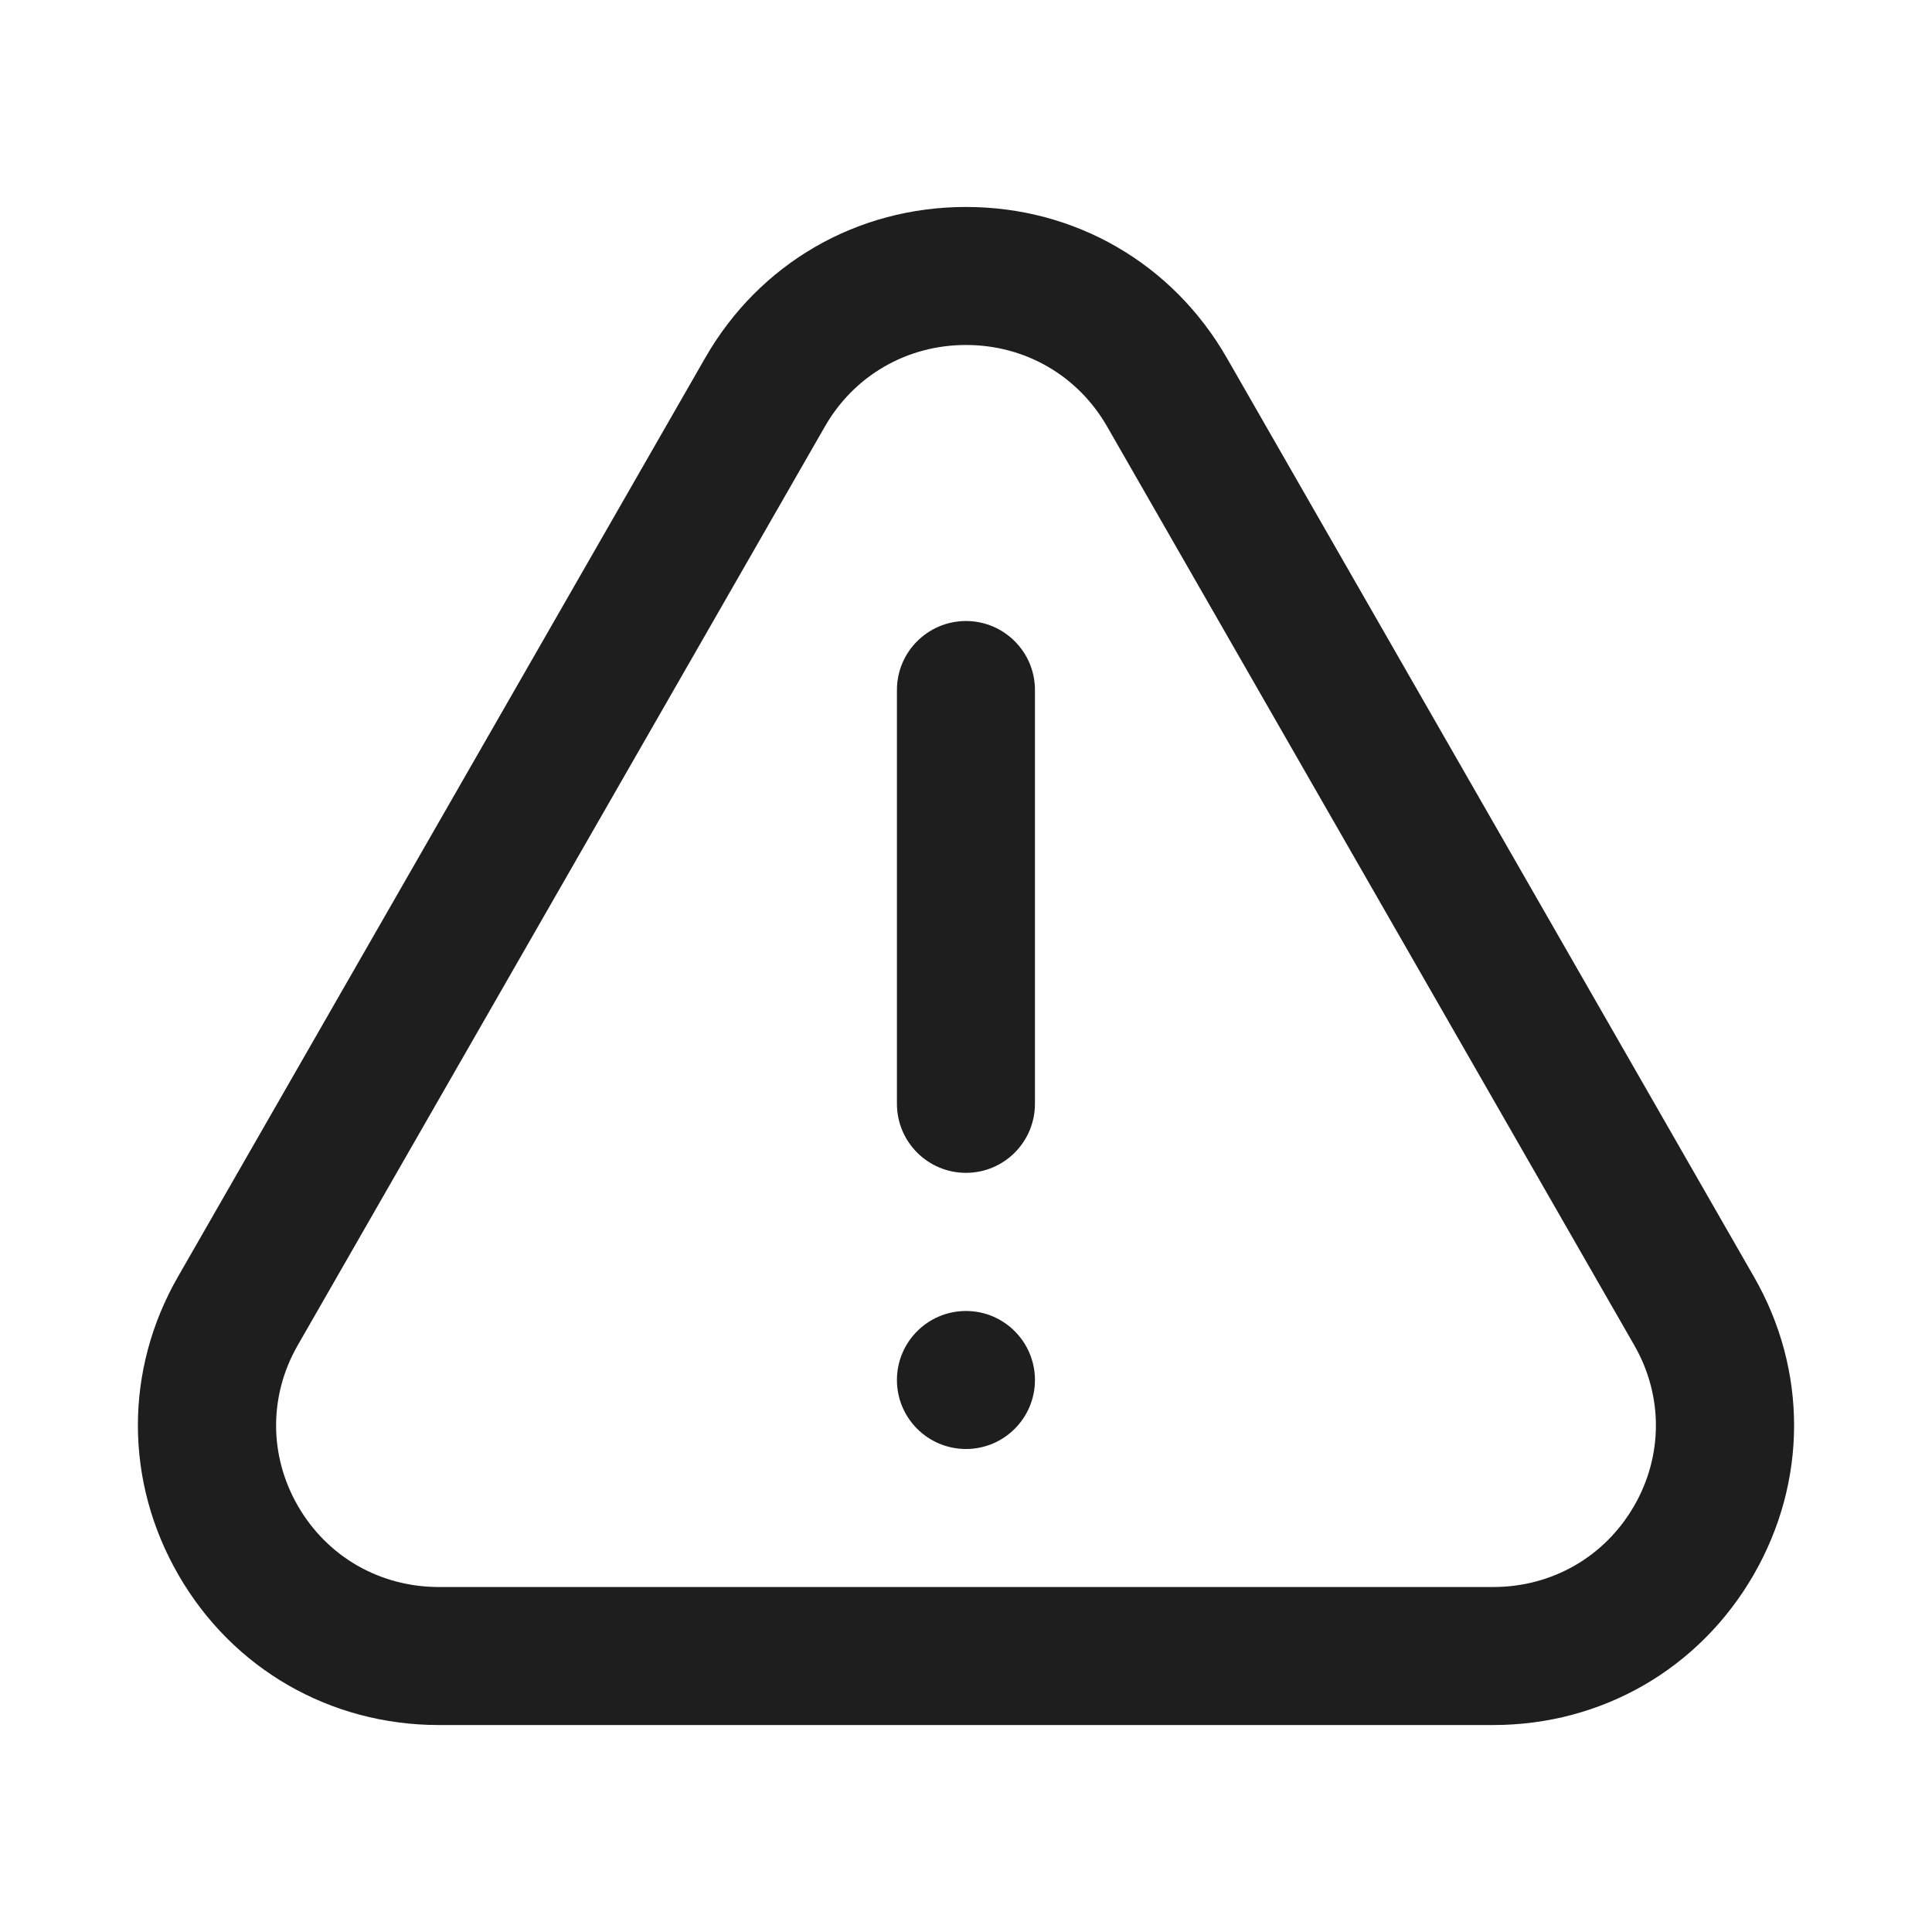 <svg width="16" height="16" viewBox="0 0 16 16" fill="none" xmlns="http://www.w3.org/2000/svg">
<path fill-rule="evenodd" clip-rule="evenodd" d="M8 10.857C7.684 10.857 7.428 11.113 7.428 11.429C7.428 11.744 7.684 12 8 12C8.315 12 8.571 11.744 8.571 11.429C8.571 11.113 8.315 10.857 8 10.857ZM8 5.143C7.684 5.143 7.428 5.399 7.428 5.714V9.141C7.428 9.457 7.684 9.713 8 9.713C8.315 9.713 8.571 9.457 8.571 9.141V5.714C8.571 5.399 8.315 5.143 8 5.143ZM13.532 12.473C13.289 12.893 12.853 13.143 12.366 13.143H3.635C3.147 13.143 2.711 12.893 2.468 12.473C2.227 12.057 2.226 11.559 2.465 11.142L6.831 3.533C7.073 3.11 7.511 2.857 8 2.857C8.489 2.857 8.927 3.11 9.169 3.533L13.535 11.142C13.774 11.559 13.773 12.057 13.532 12.473ZM14.525 10.573L10.16 2.964C9.711 2.182 8.904 1.714 8 1.714C7.095 1.714 6.288 2.182 5.84 2.964L1.474 10.573C1.029 11.348 1.032 12.272 1.479 13.045C1.928 13.822 2.735 14.286 3.635 14.286H12.366C13.265 14.286 14.071 13.822 14.521 13.045C14.968 12.272 14.971 11.348 14.525 10.573Z" fill="#1E1E1E"/>
</svg>

